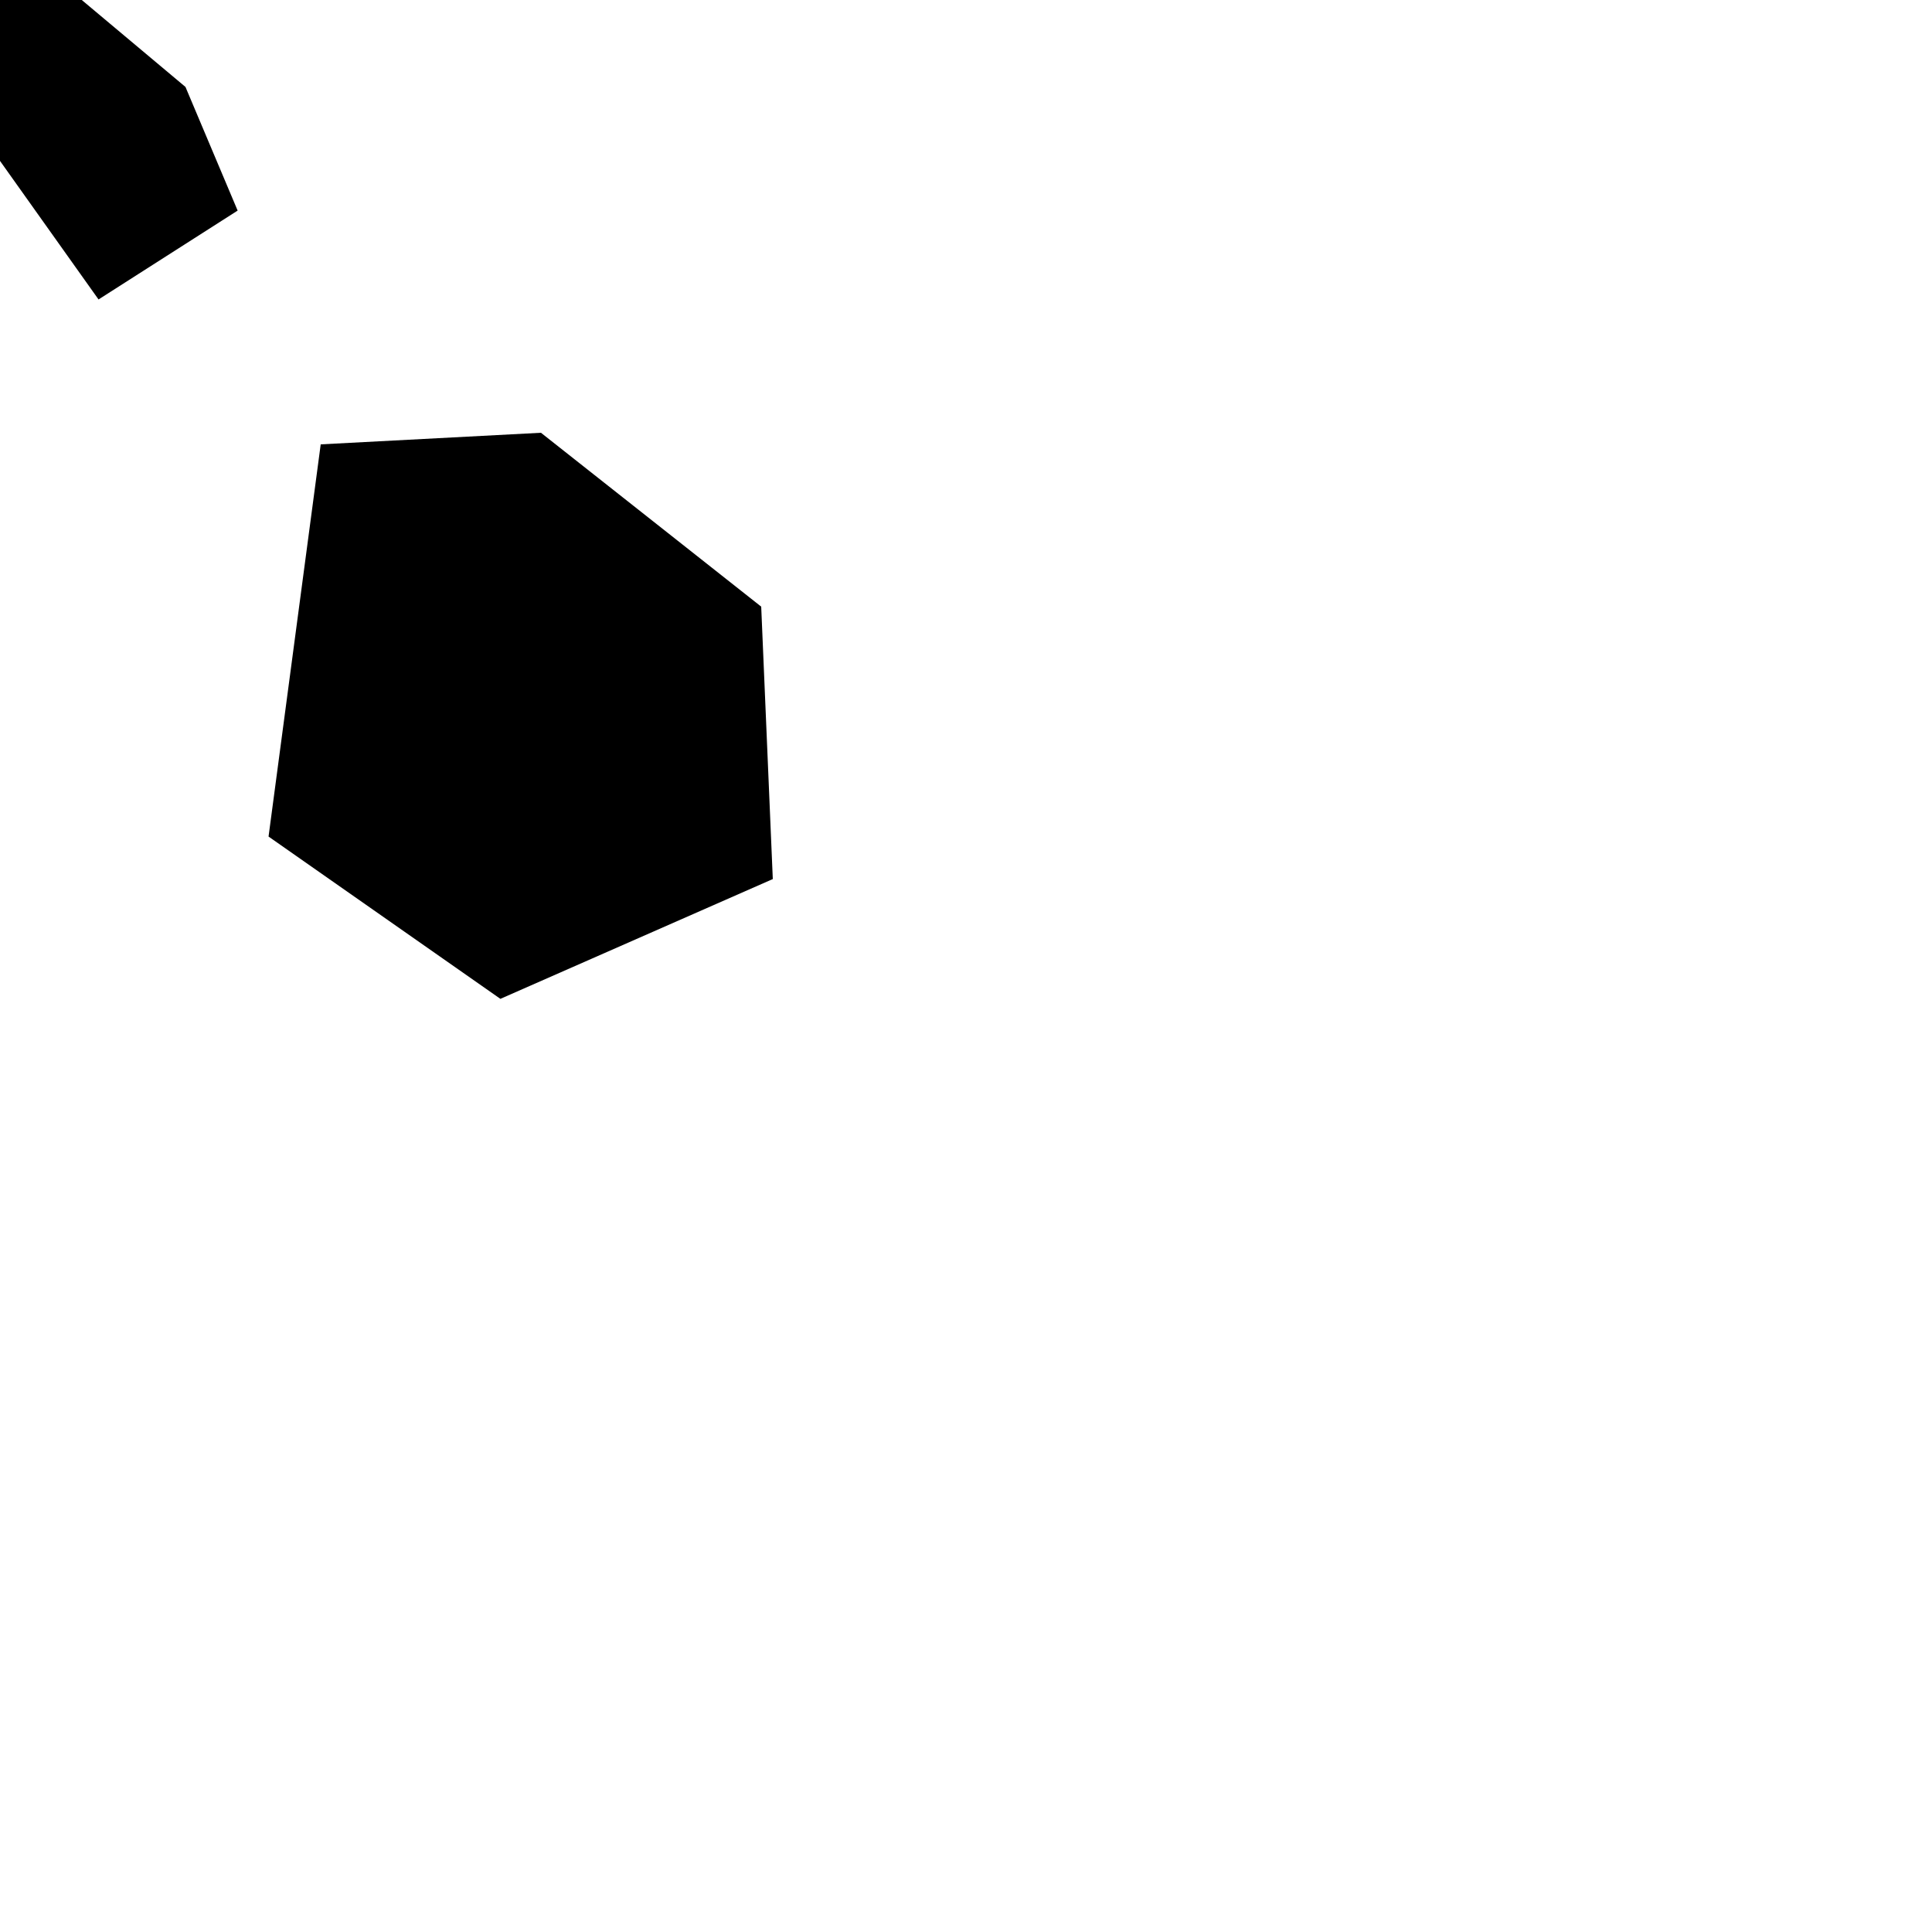 <svg xmlns="http://www.w3.org/2000/svg" viewBox="299 414 1 1"><path d="m 299.123,414.109 -0.072,0.046 -0.128,-0.18 -0.206,-0.049 -0.178,-0.106 -0.004,-0.023 0.003,-0.053 0.035,-0.062 0.091,-0.047 0.227,0.145 0.106,0.182 0.099,0.083 0.027,0.064 z m 0.277,0.346 -0.141,0.062 -0.12,-0.084 0.027,-0.203 0.114,-0.006 0.114,0.09 0.006,0.141 z" name="Saint Kitts and Nevis" id="kn"></path></svg>
